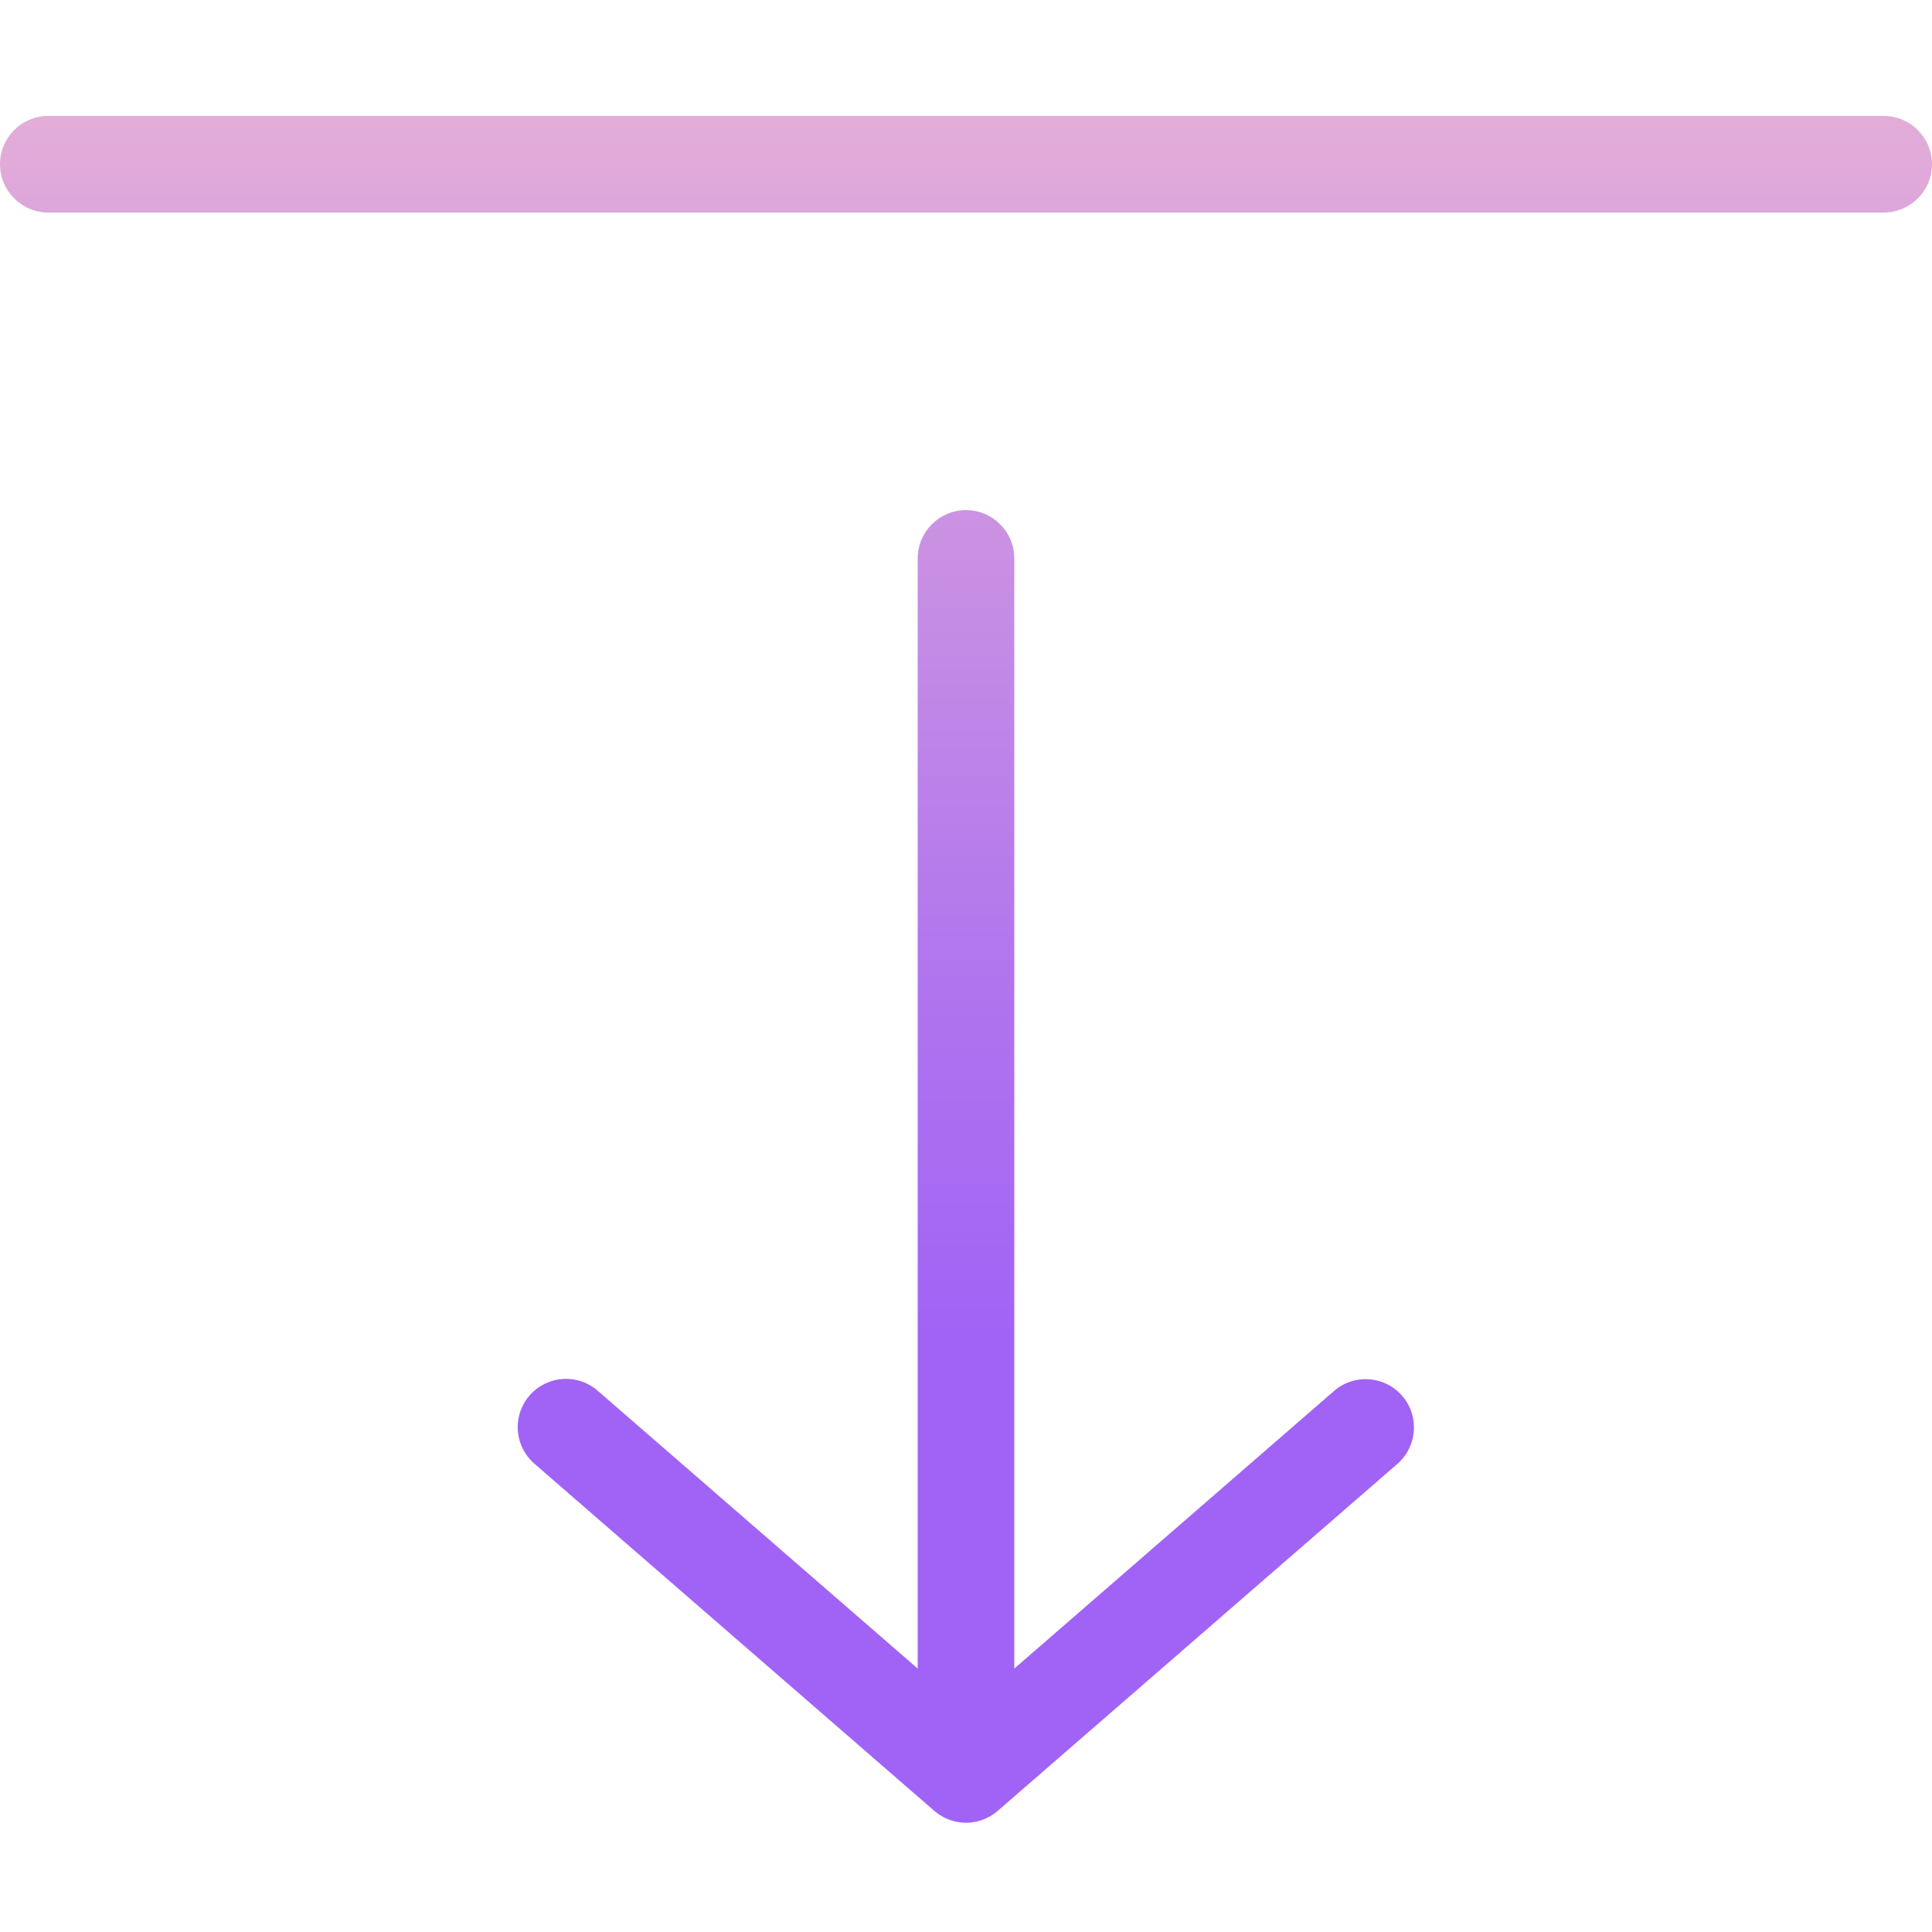 <svg height="400pt" viewBox="0 -23 400 399" width="400pt" xmlns="http://www.w3.org/2000/svg" xmlns:xlink="http://www.w3.org/1999/xlink"><linearGradient id="a" gradientTransform="matrix(1 0 0 -1 -56 420.191)" gradientUnits="userSpaceOnUse" x1="256" x2="256" y1="3.998" y2="508.995"><stop offset=".322" stop-color="#a163f5"/><stop offset=".466" stop-color="#b074ee"/><stop offset=".752" stop-color="#d8a1dd"/><stop offset=".898" stop-color="#efbad3"/></linearGradient><g fill="url(#a)"><path d="m390 .5h-380c-5.523 0-10 4.477-10 10s4.477 10 10 10h380c5.523 0 10-4.477 10-10s-4.477-10-10-10zm0 0"/><path d="m276.078 264.59-66.078 57.367v-229.84c0-5.523-4.477-10-10-10s-10 4.477-10 10v229.84l-66.078-57.367c-2.656-2.422-6.406-3.23-9.824-2.121-3.422 1.109-5.98 3.969-6.707 7.488s.492 7.16 3.191 9.535c.078.066.152.133.23.199l82.633 71.738c.031.027.066.051.098.078.113.102.234.188.352.277.121.094.262.199.402.301.117.086.242.16.367.238.141.09.281.18.426.262.125.07.258.137.387.203.133.07.297.148.445.215s.273.117.414.172c.137.055.297.117.453.168.16.051.285.102.43.137.145.039.324.086.484.125.141.031.281.066.422.094.188.035.379.062.566.086.121.016.242.035.363.047.312.031.633.051.949.051.312 0 .633-.02.945-.051.121-.012.242-.031.363-.047.188-.023.379-.051.566-.086.141-.027.281-.062.422-.094.16-.039.324-.078.484-.125s.285-.09.43-.137c.141-.047.305-.105.457-.168.148-.059.273-.109.41-.172s.301-.141.445-.215c.141-.07.262-.133.387-.203.145-.082.285-.172.426-.262.125-.078.25-.152.371-.238.117-.082.266-.195.398-.301.133-.105.238-.18.352-.277.031-.027.066-.051.098-.078l82.629-71.738c4.227-3.559 4.766-9.867 1.211-14.09-3.559-4.227-9.867-4.77-14.094-1.211-.078.066-.152.133-.227.199zm0 0"/></g></svg>
